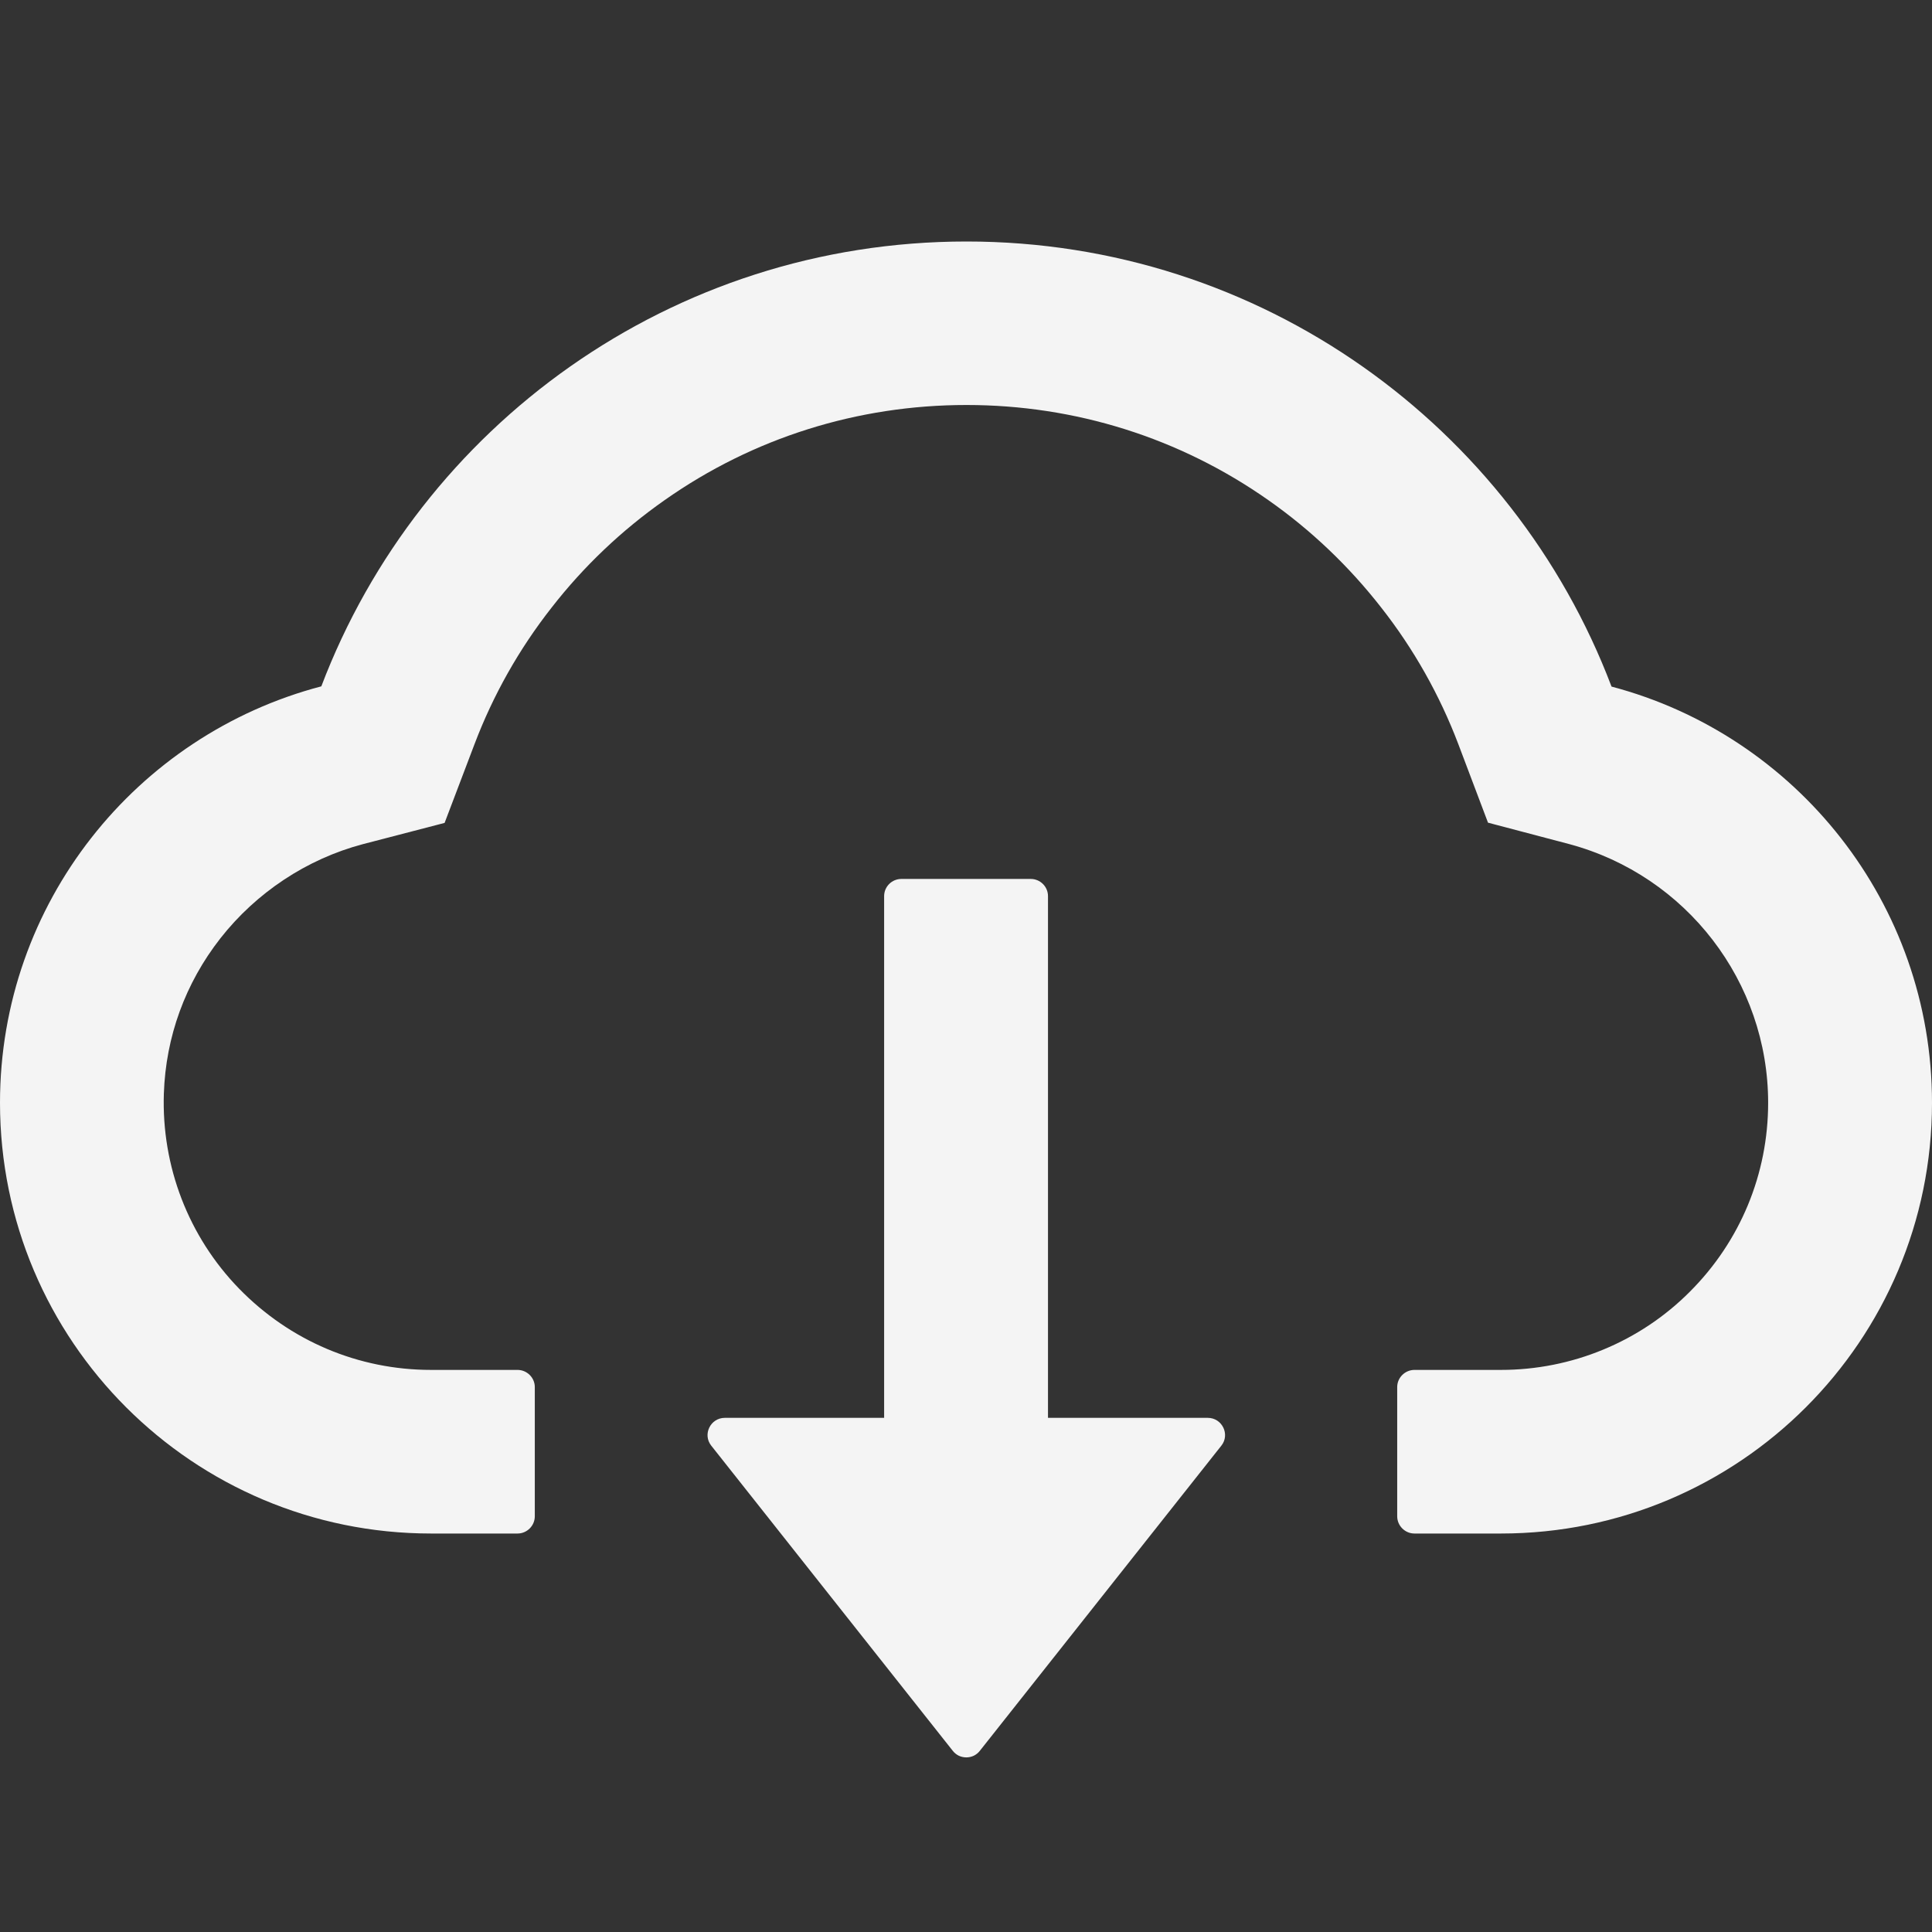<svg width="16" height="16" viewBox="0 0 16 16" fill="none" xmlns="http://www.w3.org/2000/svg">
<rect x="0" y="0" width="16" height="16" fill="#333333" stroke="none"/>
<path d="M10.002 11.742H8.679V7.421C8.679 7.343 8.615 7.279 8.536 7.279H7.465C7.386 7.279 7.322 7.343 7.322 7.421V11.742H6.003C5.883 11.742 5.817 11.88 5.89 11.972L7.89 14.499C7.903 14.516 7.92 14.53 7.94 14.54C7.959 14.549 7.981 14.554 8.003 14.554C8.024 14.554 8.046 14.549 8.065 14.54C8.085 14.53 8.102 14.516 8.115 14.499L10.115 11.972C10.188 11.88 10.122 11.742 10.002 11.742Z" fill="#F4F4F4"/>
<path d="M13.346 5.686C12.529 3.532 10.445 2 8.004 2C5.562 2 3.479 3.53 2.661 5.684C1.13 6.086 0 7.478 0 9.133C0 11.104 1.598 12.7 3.57 12.7H4.286C4.364 12.7 4.429 12.636 4.429 12.557V11.487C4.429 11.409 4.364 11.345 4.286 11.345H3.57C2.968 11.345 2.402 11.105 1.98 10.672C1.561 10.241 1.337 9.659 1.357 9.056C1.373 8.586 1.534 8.143 1.825 7.771C2.123 7.391 2.541 7.114 3.005 6.991L3.682 6.815L3.93 6.162C4.084 5.756 4.298 5.376 4.568 5.032C4.834 4.69 5.149 4.391 5.504 4.142C6.237 3.626 7.102 3.354 8.004 3.354C8.905 3.354 9.77 3.626 10.504 4.142C10.859 4.391 11.173 4.691 11.439 5.032C11.709 5.376 11.923 5.757 12.077 6.162L12.323 6.813L12.998 6.991C13.966 7.252 14.643 8.131 14.643 9.133C14.643 9.723 14.412 10.28 13.995 10.697C13.79 10.903 13.546 11.066 13.277 11.177C13.009 11.288 12.721 11.345 12.43 11.345H11.714C11.636 11.345 11.571 11.409 11.571 11.487V12.557C11.571 12.636 11.636 12.7 11.714 12.7H12.43C14.402 12.7 16 11.104 16 9.133C16 7.48 14.873 6.089 13.346 5.686Z" fill="#F4F4F4"/>
</svg>
